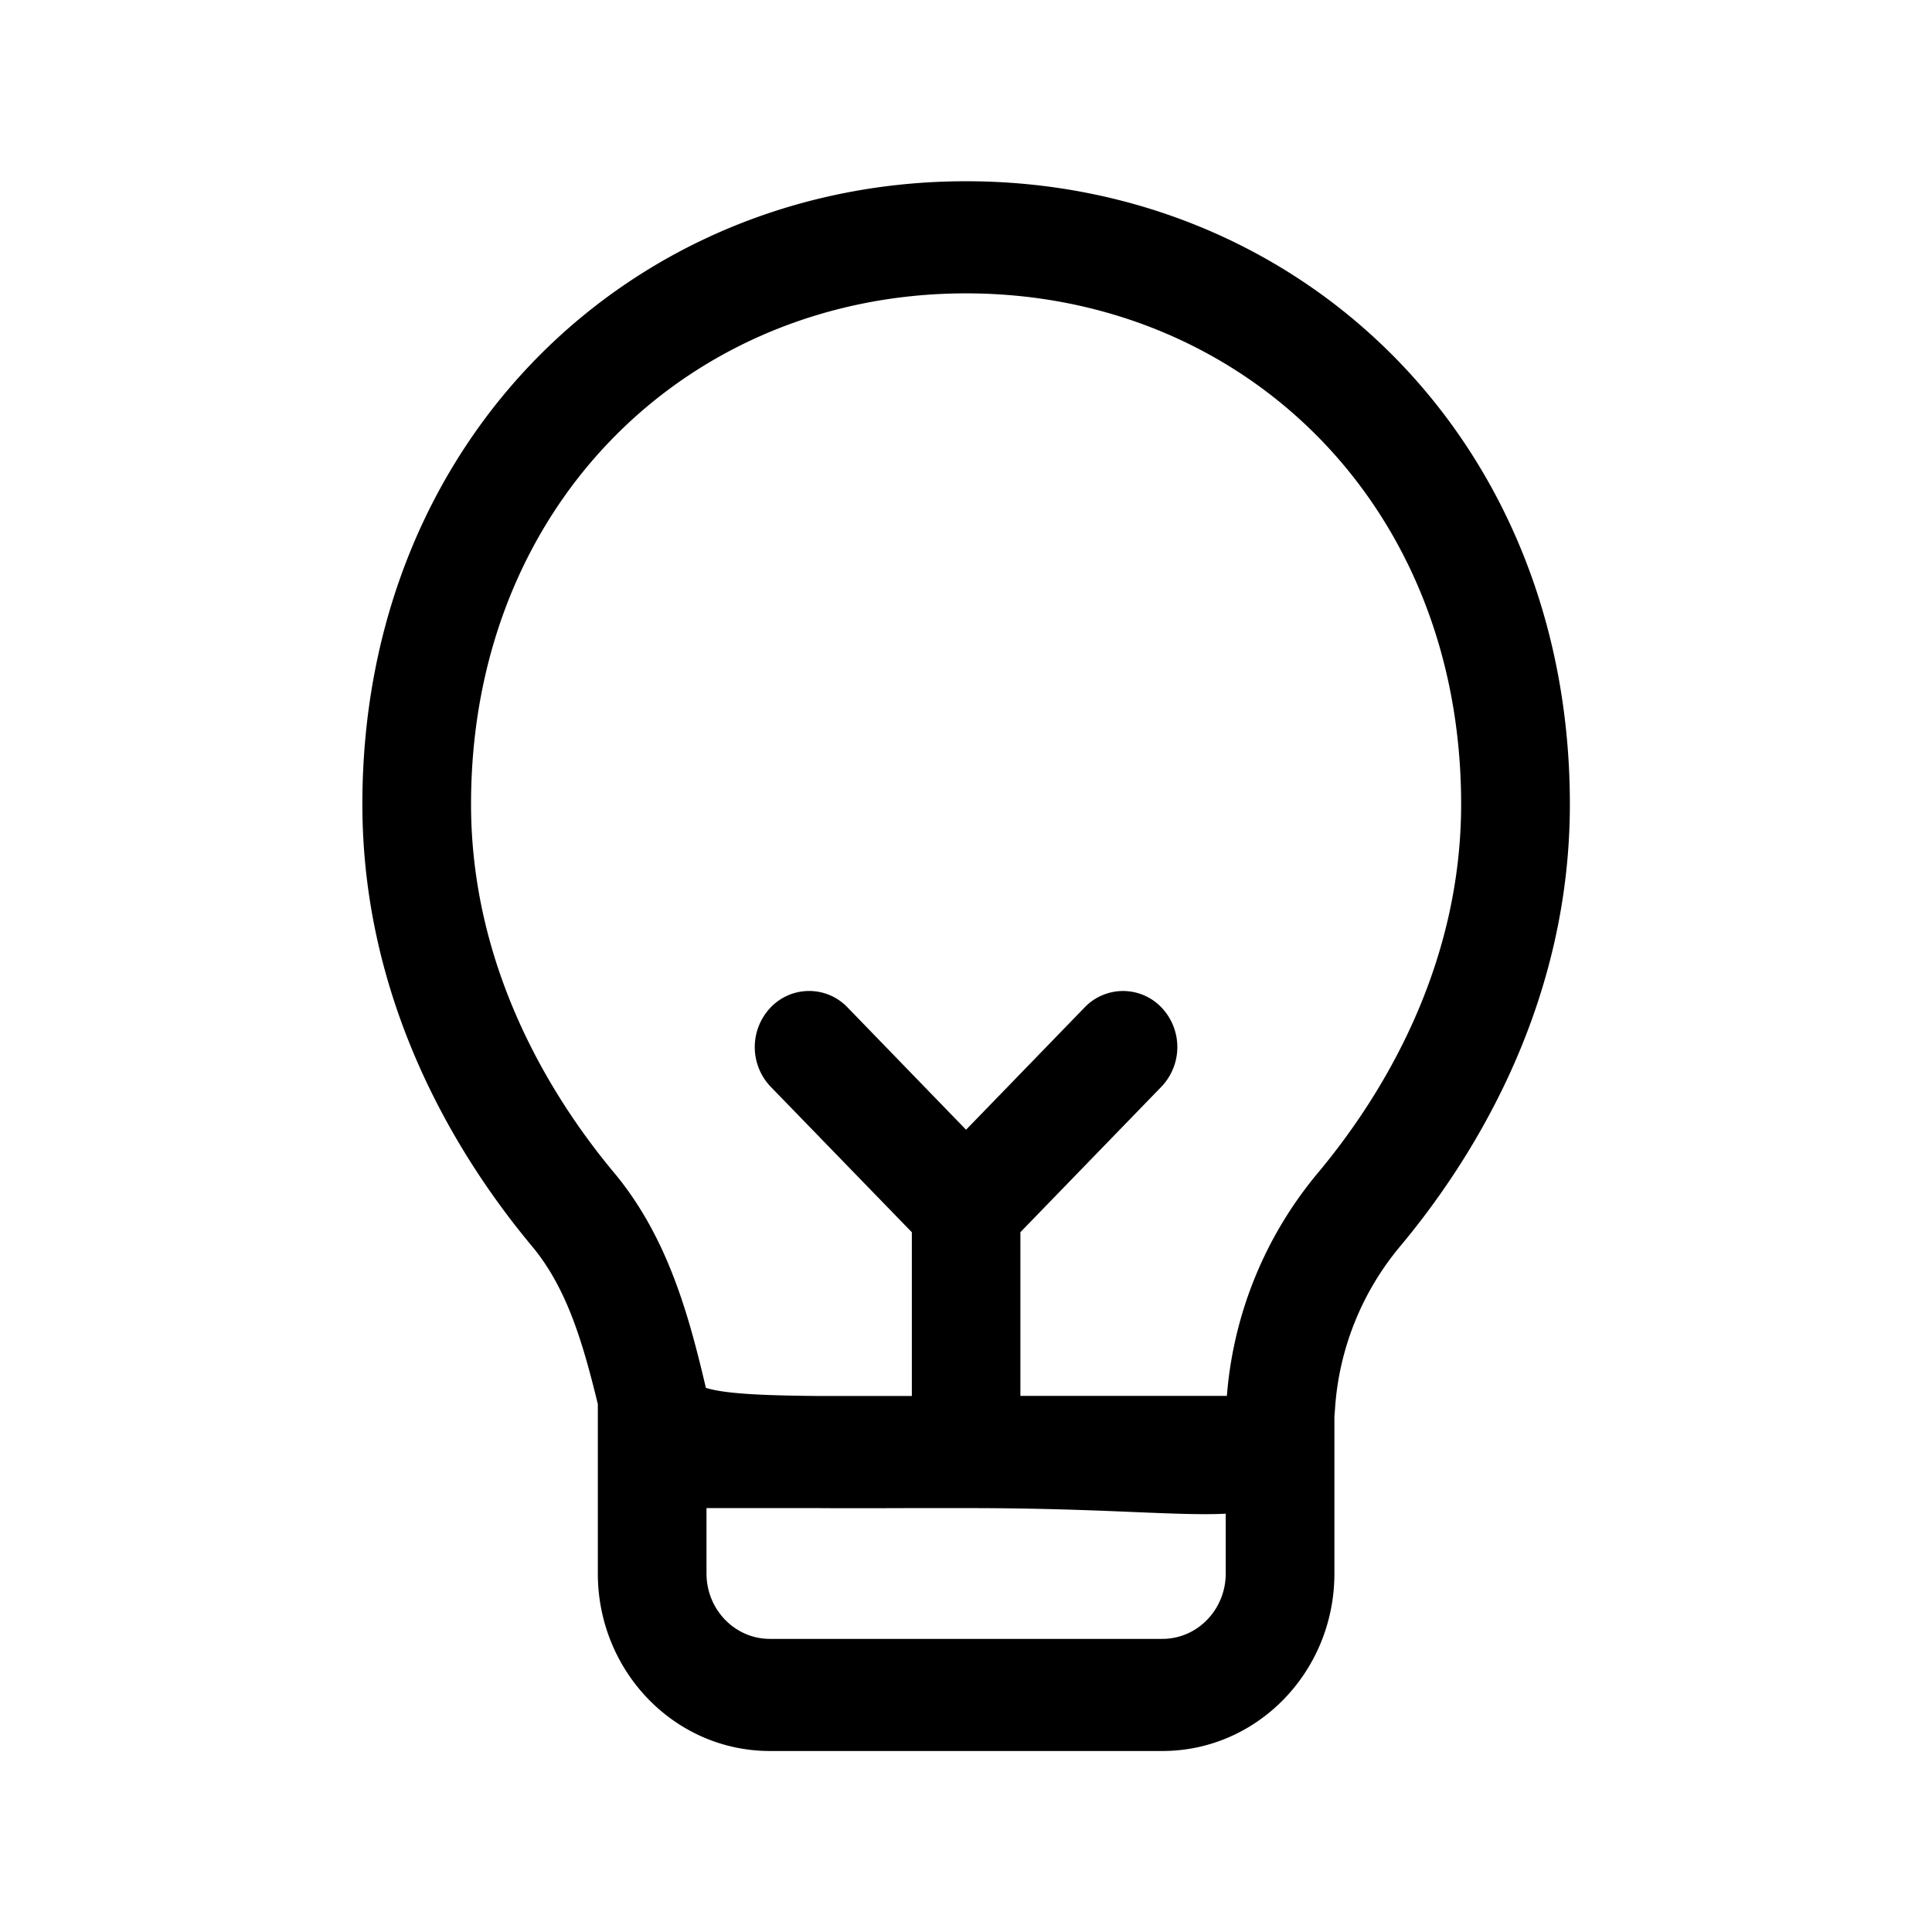 <svg xmlns="http://www.w3.org/2000/svg" width="32" height="32" fill="none"><path fill="#000" fill-rule="evenodd" d="M8.808 20.637c.564.675.832 1.54 1.094 2.62v2.805c0 1.624 1.276 2.94 2.85 2.94h6.5c1.574 0 2.85-1.316 2.85-2.94V23.46a4.05 4.05 0 0 0 .01-.125 4.67 4.67 0 0 1 1.084-2.698c1.32-1.582 2.806-4.117 2.806-7.317 0-6.076-4.5-10.318-10-10.318s-10 4.242-10 10.318c0 3.2 1.487 5.735 2.806 7.317Zm7.194-15.778c-4.551 0-8.2 3.457-8.2 8.46 0 2.595 1.21 4.715 2.37 6.106.906 1.085 1.25 2.422 1.52 3.563l.04.011c.079.022.193.044.357.063.353.04.823.054 1.464.06h1.55V20.41L12.765 18a.95.95 0 0 1 0-1.314.88.88 0 0 1 1.273 0l1.963 2.026 1.964-2.026a.88.88 0 0 1 1.272 0 .95.95 0 0 1 0 1.313l-2.336 2.41v2.711h3.42a6.558 6.558 0 0 1 1.51-3.696c1.16-1.39 2.37-3.51 2.37-6.105 0-5.004-3.649-8.46-8.2-8.46Zm-4.3 20.12h1.842c.437.003.931.002 1.489 0h1.014c1.065 0 1.91.031 2.586.059l.19.008c.582.024 1.072.044 1.449.027l.03-.002v.99c0 .6-.47 1.084-1.05 1.084h-6.5c-.58 0-1.05-.485-1.05-1.083v-1.084Z" clip-rule="evenodd"/></svg>